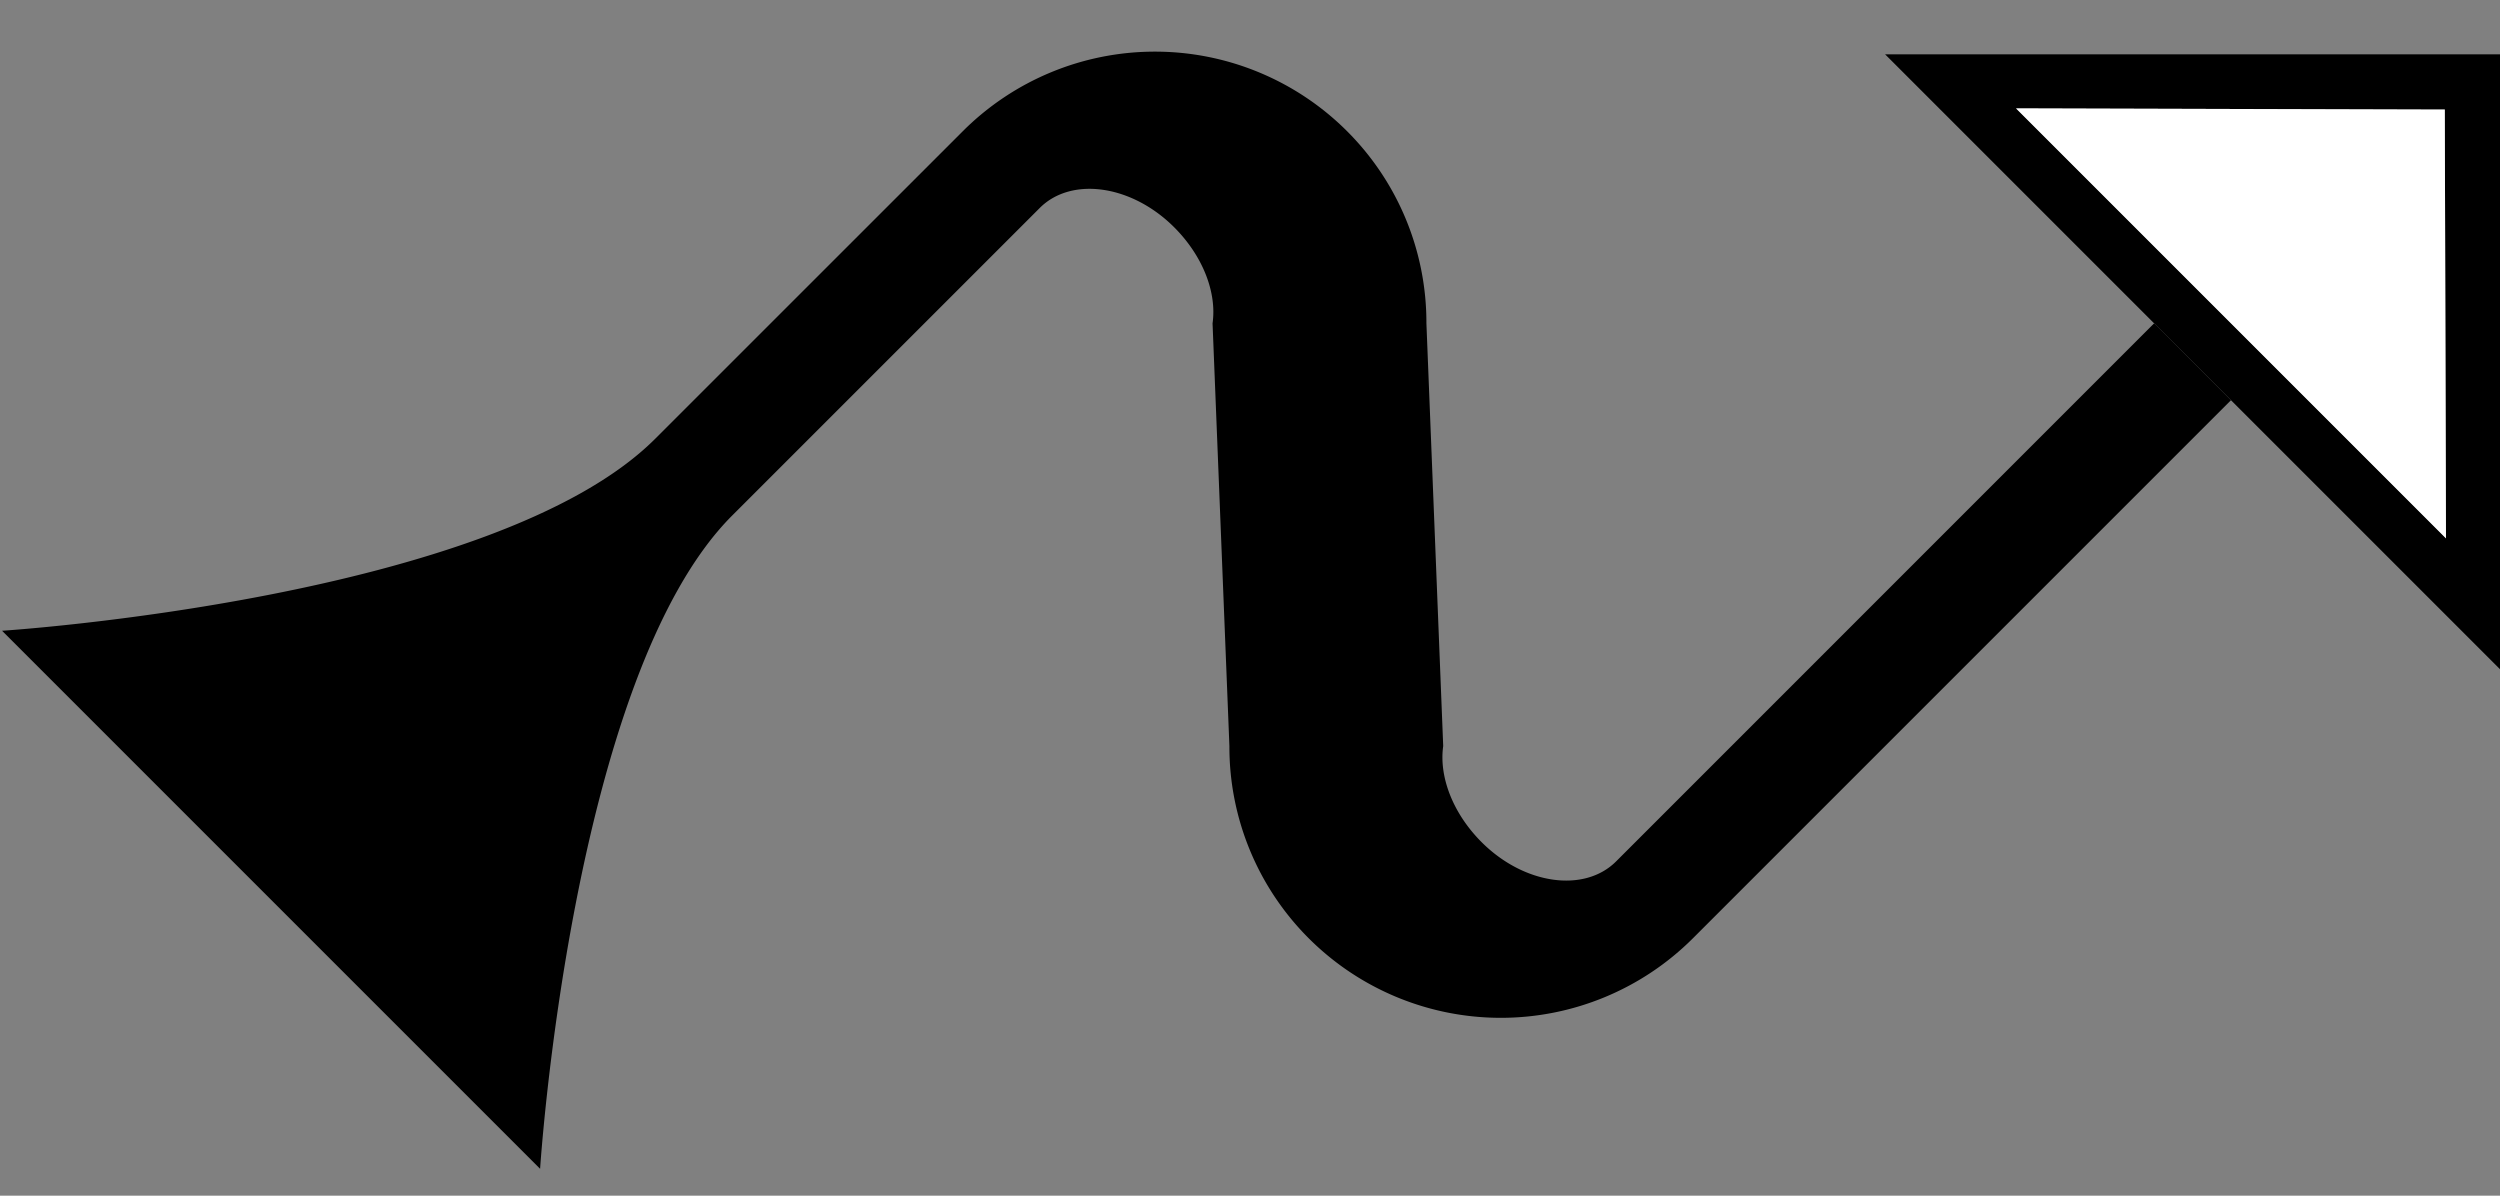 <svg xmlns="http://www.w3.org/2000/svg" version="1.0" width="46" height="22"><rect width="100%" height="100%" fill="#808080" stroke="none"/><path d="M46 1v11.314L34.686 1H46zm-1.016 1.016l-7.89-.022 7.912 7.911-.022-7.889z"/><path d="M41.05 7.364l-9.9 9.9a5 5 0 0 1-7.07 0 4.978 4.978 0 0 1-1.459-3.536l-.31-7.778c.081-.566-.177-1.239-.706-1.768-.781-.781-1.89-.94-2.475-.354l-5.657 5.657C10.52 12.44 9.938 21.506 9.938 21.506l-9.9-9.9s9.068-.582 12.02-3.535l5.658-5.657a5 5 0 0 1 7.07 0 4.978 4.978 0 0 1 1.46 3.536l.309 7.778c-.08.565.178 1.239.707 1.768.78.78 1.889.939 2.475.353l9.899-9.9 1.414 1.415z"/><path d="M44.984 2.016l.022 7.89-7.911-7.912 7.889.022z" fill="#fff"/></svg>